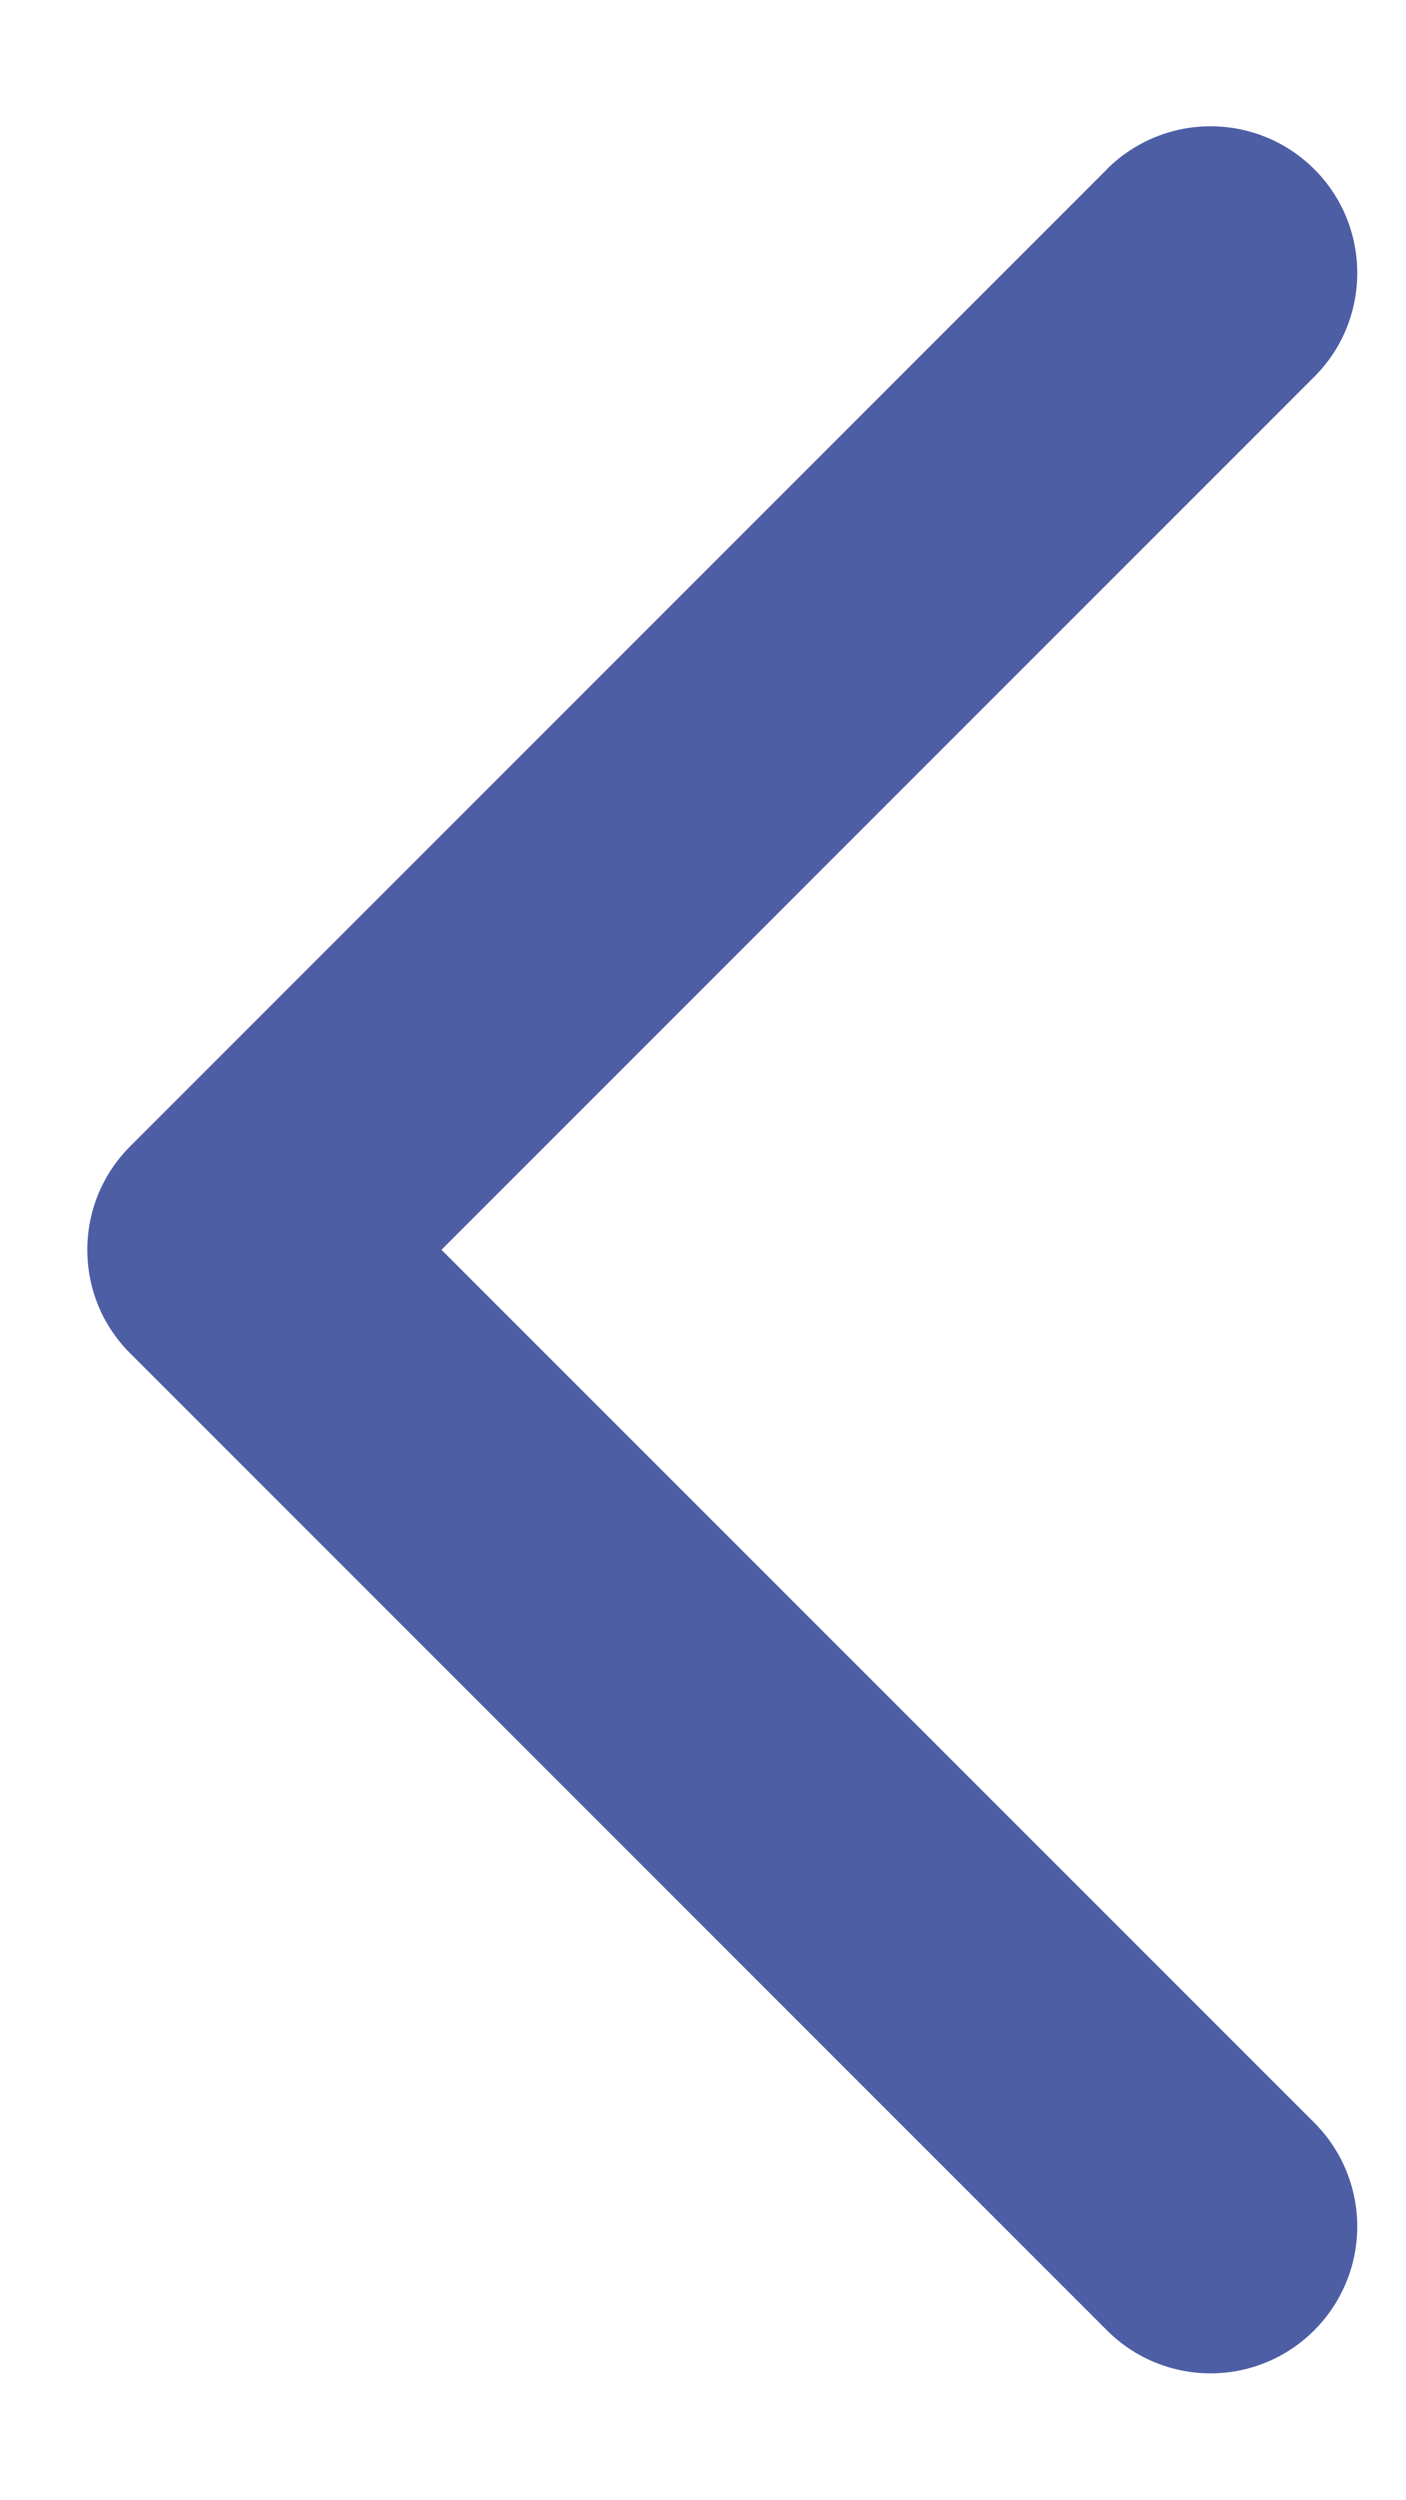 <svg width="9" height="16" viewBox="0 0 9 16" fill="none" xmlns="http://www.w3.org/2000/svg">
<path d="M7.085 1.084L0.835 7.334C0.747 7.421 0.678 7.525 0.63 7.639C0.583 7.753 0.559 7.875 0.559 7.998C0.559 8.122 0.583 8.244 0.63 8.358C0.678 8.472 0.747 8.575 0.835 8.662L7.085 14.912C7.261 15.089 7.5 15.188 7.749 15.188C7.998 15.188 8.237 15.089 8.413 14.912C8.589 14.736 8.688 14.497 8.688 14.248C8.688 13.999 8.589 13.76 8.413 13.584L2.826 7.998L8.413 2.411C8.59 2.235 8.688 1.996 8.688 1.747C8.688 1.498 8.59 1.259 8.413 1.083C8.237 0.907 7.998 0.808 7.749 0.808C7.5 0.808 7.261 0.907 7.085 1.083L7.085 1.084Z" fill="#4E5EA5"/>
</svg>
